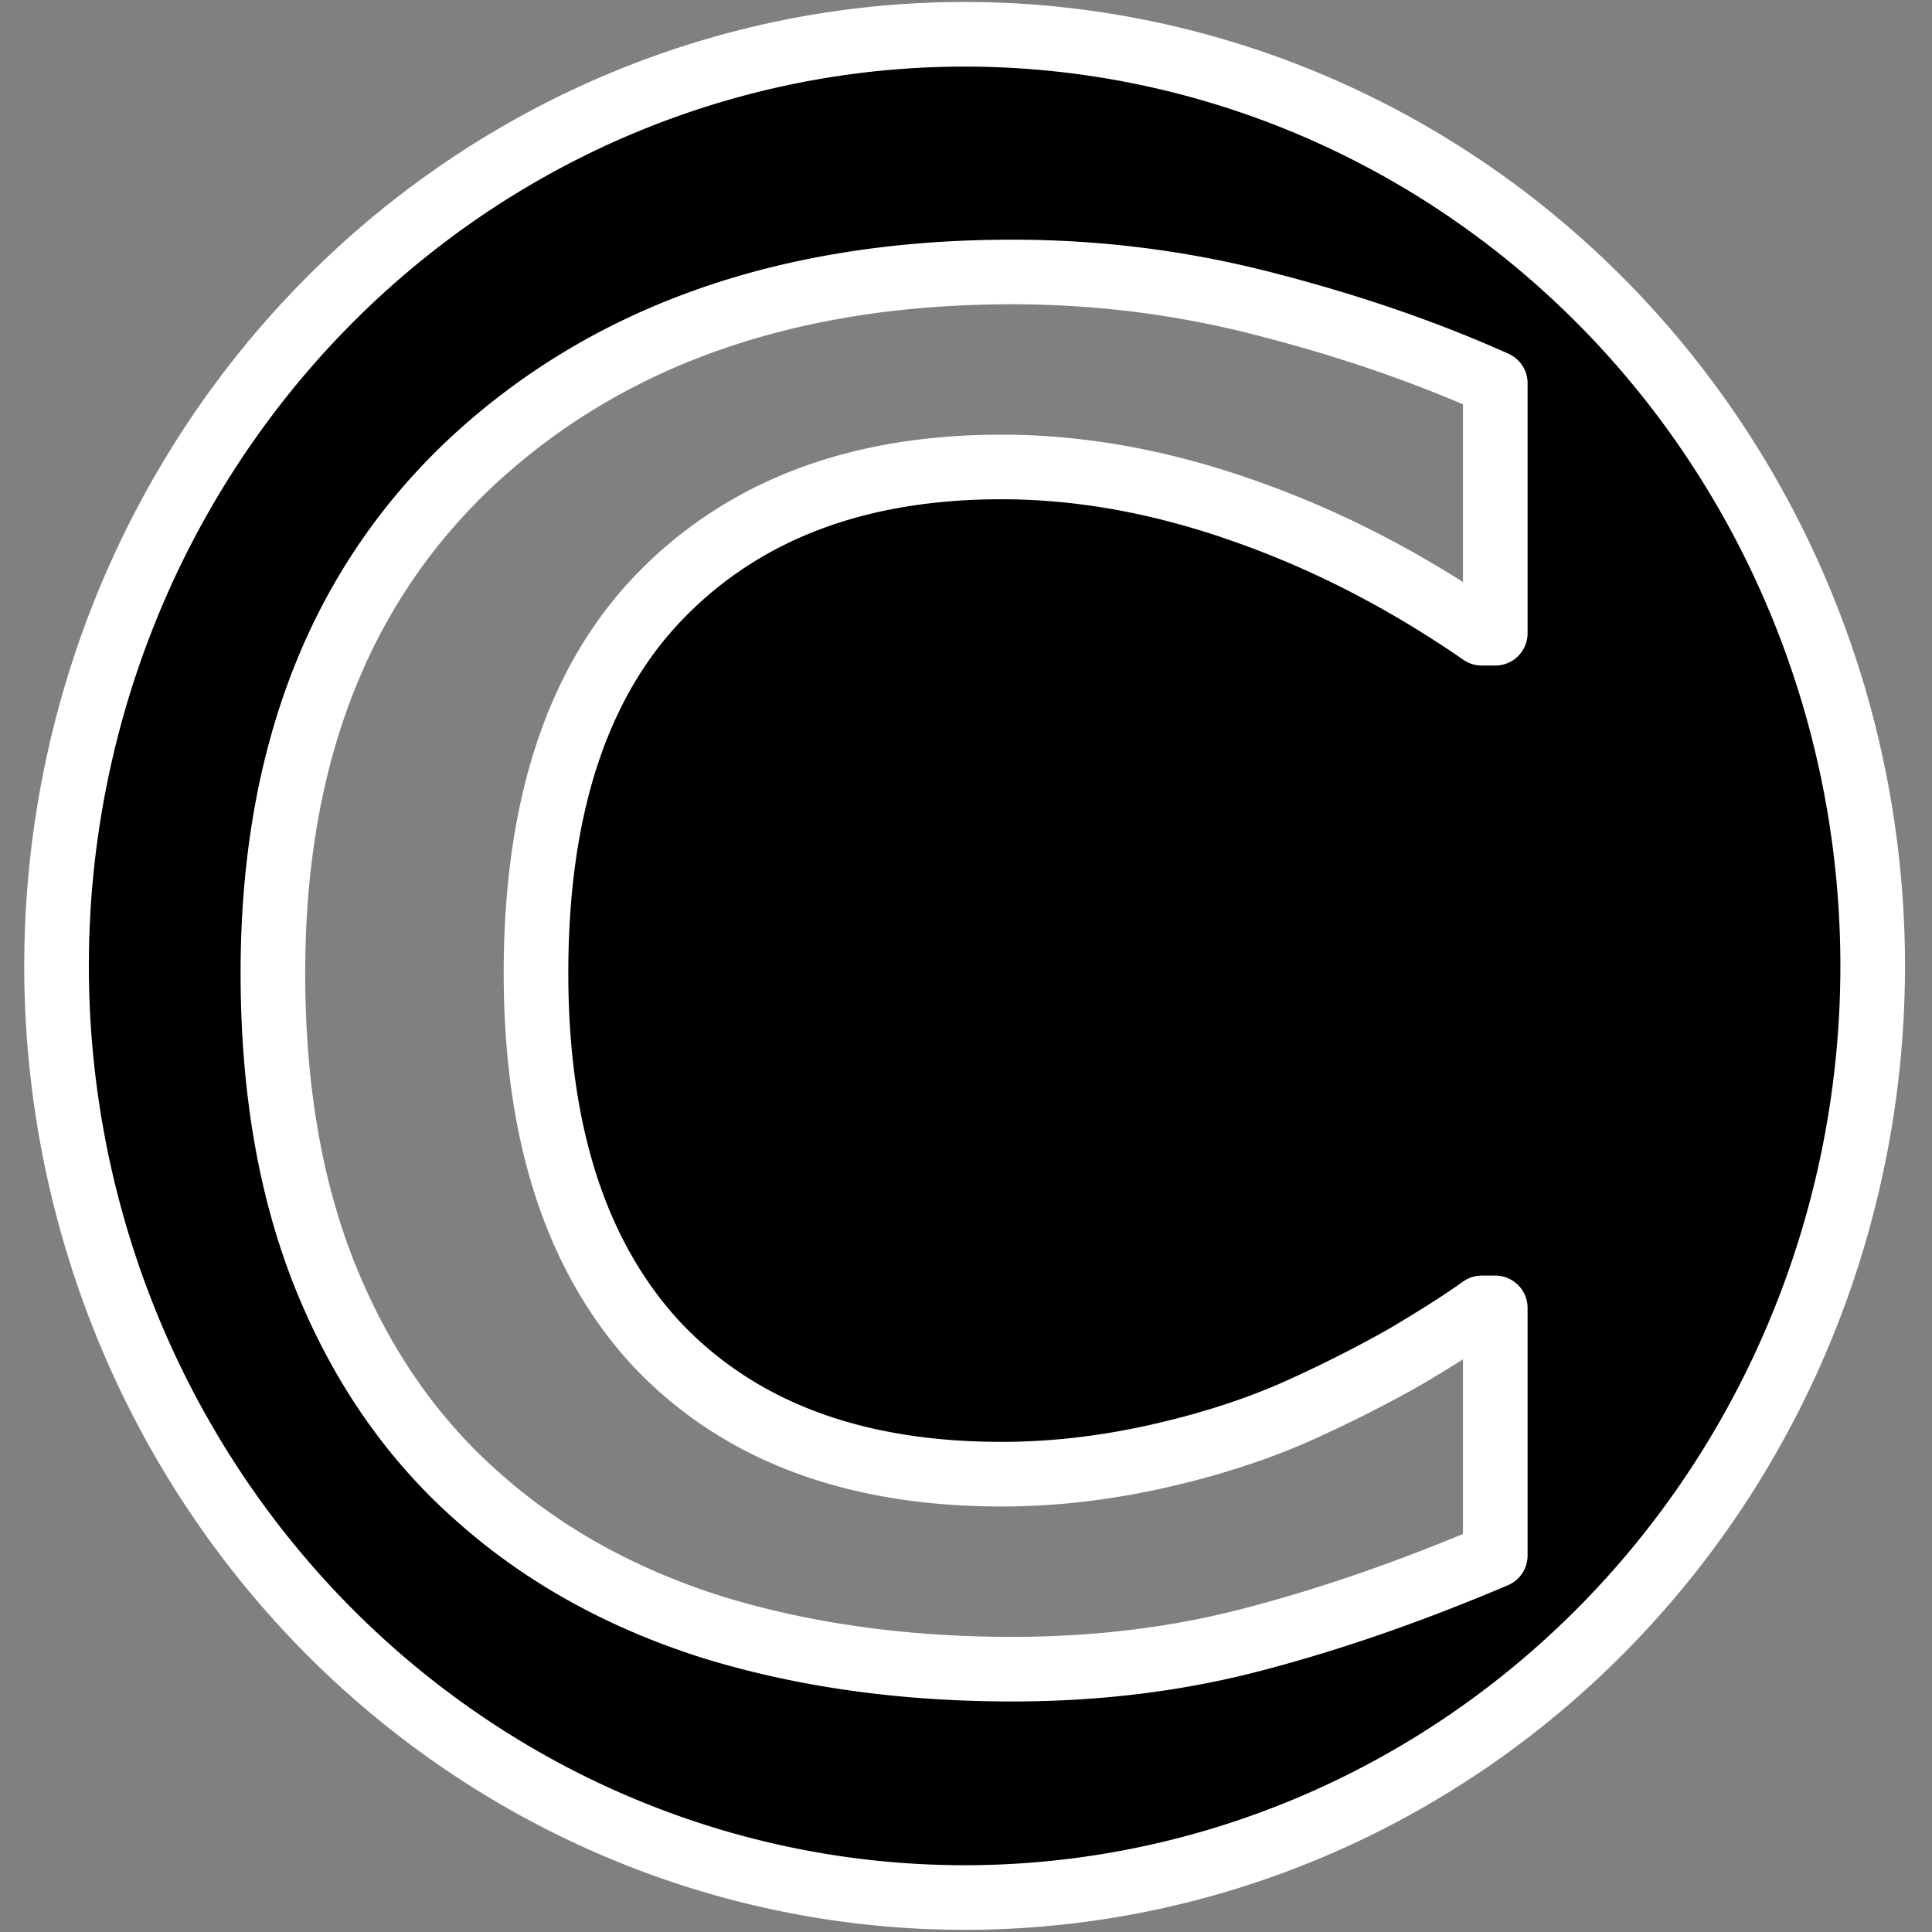 <?xml version="1.0" encoding="UTF-8" standalone="no"?>
<!-- Created with Inkscape (http://www.inkscape.org/) -->

<svg
   xmlns:dc="http://purl.org/dc/elements/1.1/"
   xmlns:cc="http://creativecommons.org/ns#"
   xmlns:rdf="http://www.w3.org/1999/02/22-rdf-syntax-ns#"
   xmlns:svg="http://www.w3.org/2000/svg"
   xmlns="http://www.w3.org/2000/svg"
   xmlns:sodipodi="http://sodipodi.sourceforge.net/DTD/sodipodi-0.dtd"
   xmlns:inkscape="http://www.inkscape.org/namespaces/inkscape"
   width="2000px"
   height="2000px"
   viewBox="0 0 2000 2000"
   version="1.1"
   id="SVGRoot"
   inkscape:version="0.92.1 r15371"
   sodipodi:docname="reconcile-luis.svg">
  <rect x="0" y="0" width="2000" height="2000" fill="#808080" stroke="none"/>
  <sodipodi:namedview
     id="base"
     pagecolor="#ffffff"
     bordercolor="#666666"
     borderopacity="1.0"
     inkscape:pageopacity="0.0"
     inkscape:pageshadow="2"
     inkscape:zoom="0.35"
     inkscape:cx="657.14286"
     inkscape:cy="1000"
     inkscape:document-units="px"
     inkscape:current-layer="layer1"
     showgrid="false"
     inkscape:window-width="1920"
     inkscape:window-height="1027"
     inkscape:window-x="-8"
     inkscape:window-y="1072"
     inkscape:window-maximized="1" />
  <defs
     id="defs4485">
    <inkscape:path-effect
       effect="bspline"
       id="path-effect5048"
       is_visible="true"
       weight="33.333"
       steps="2"
       helper_size="0"
       apply_no_weight="true"
       apply_with_weight="true"
       only_selected="false" />
  </defs>
  <g
     id="layer1"
     inkscape:groupmode="layer"
     inkscape:label="Layer 1">
    <path
       style="opacity:1;fill:#000000;fill-opacity:1;stroke:#ffffff;stroke-width:66.889;stroke-linejoin:round;stroke-miterlimit:4;stroke-dasharray:none;stroke-opacity:1"
       d="M 998.572,35.494 A 940.03,964.411 0 0 0 58.541,999.905 940.03,964.411 0 0 0 998.572,1964.316 940.03,964.411 0 0 0 1938.601,999.905 940.03,964.411 0 0 0 998.572,35.494 Z m 49.321,246.058 c 89.387,0 176.912,11.145 262.575,33.435 86.594,22.29 165.738,49.532 237.434,81.729 v 258.81 h -13.966 c -80.076,-55.312 -162.946,-97.828 -248.608,-127.547 -84.732,-29.72 -167.601,-44.58 -248.608,-44.58 -148.979,0 -266.765,44.58 -353.359,133.739 -85.663,88.334 -128.494,218.358 -128.494,390.072 0,166.761 41.902,295.132 125.702,385.117 84.732,89.159 203.448,133.739 356.151,133.739 53.074,0 107.08,-6.191 162.015,-18.574 54.936,-12.383 104.285,-28.483 148.047,-48.296 38.176,-17.337 74.024,-35.498 107.545,-54.486 33.52,-19.813 60.056,-36.736 79.61,-50.77 h 13.966 v 256.333 c -87.525,37.15 -170.861,66.043 -250.005,86.682 -78.214,20.639 -161.548,30.958 -250.004,30.958 -112.665,0 -216.02,-14.448 -310.063,-43.342 -94.043,-29.72 -174.585,-74.3 -241.625,-133.739 -67.972,-59.44 -120.58,-134.563 -157.824,-225.373 -37.245,-90.81 -55.866,-196.893 -55.866,-318.249 0,-226.2 69.834,-403.695 209.501,-532.481 C 632.614,345.943 817.907,281.552 1047.893,281.552 Z"
       id="path5044"
       inkscape:connector-curvature="0" />
  </g>
</svg>
